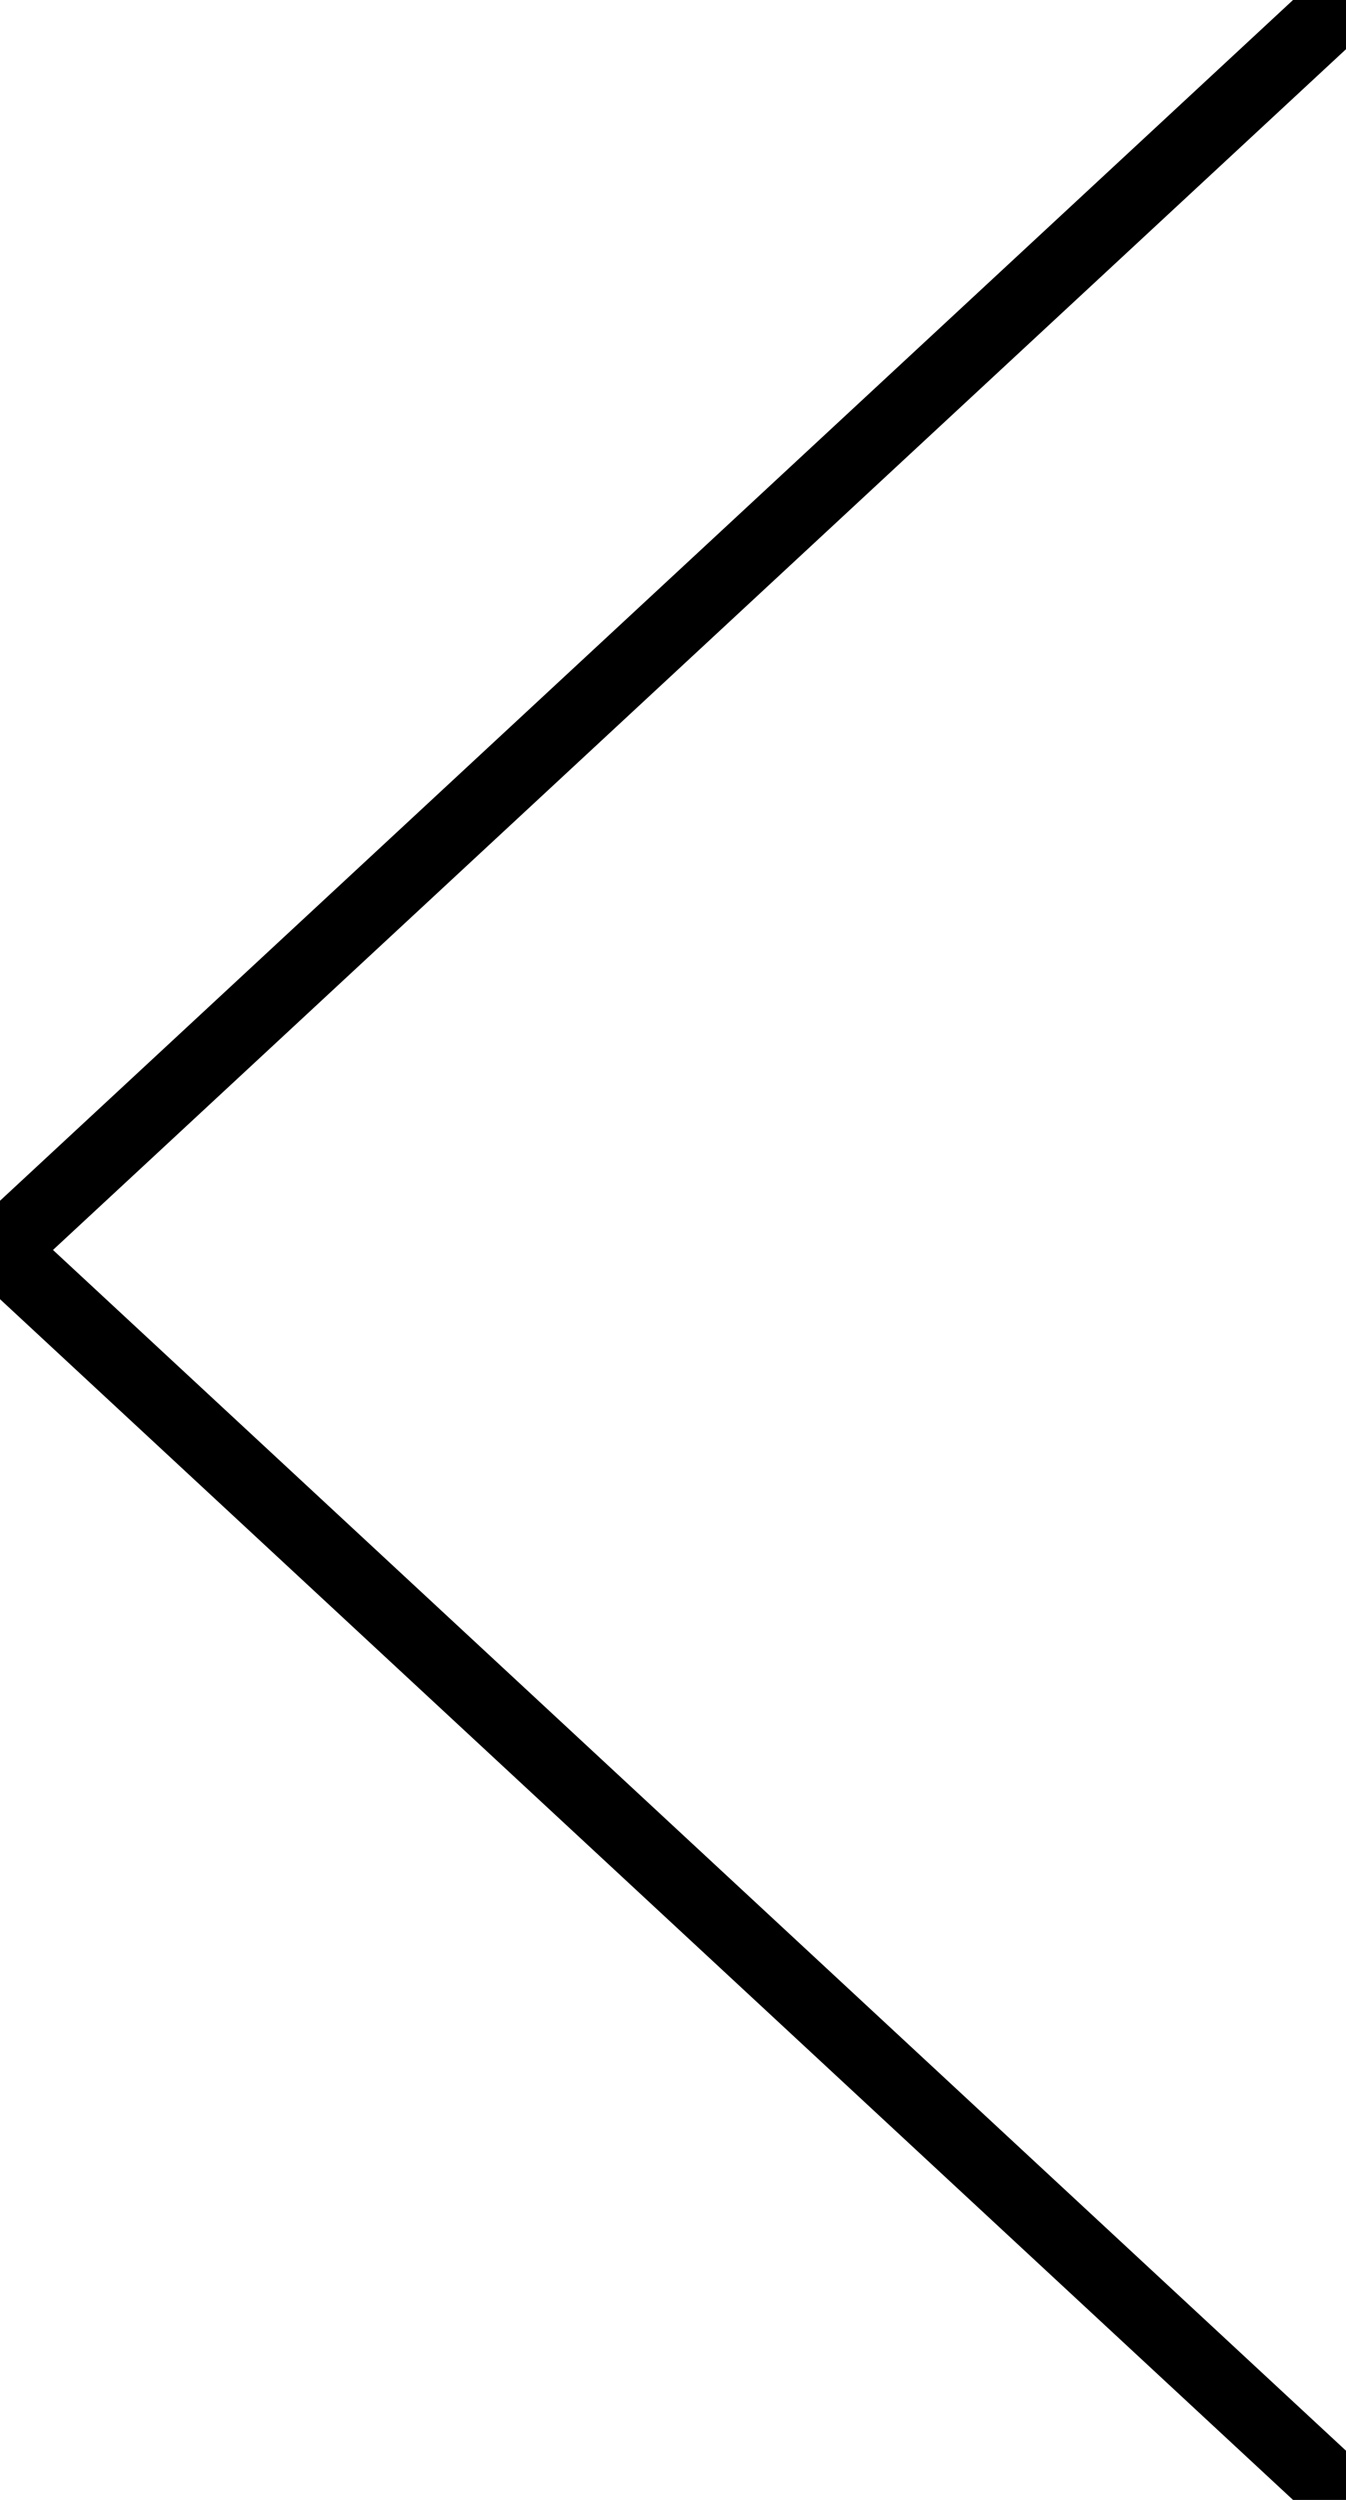 <?xml version="1.0" encoding="UTF-8"?>
<svg width="28px" height="52px" viewBox="0 0 28 52" version="1.1" xmlns="http://www.w3.org/2000/svg" xmlns:xlink="http://www.w3.org/1999/xlink">
    <!-- Generator: Sketch 44.1 (41455) - http://www.bohemiancoding.com/sketch -->
    <title>sprite-arrow-left</title>
    <desc>Created with Sketch.</desc>
    <defs></defs>
    <g id="Symbols" stroke="none" stroke-width="1.5" fill="none" fill-rule="evenodd" stroke-linecap="round" stroke-linejoin="round">
        <g id="sprite-arrow-left" stroke="#000000">
            <polyline id="Path-4" points="28 0 0 26 28 52"></polyline>
        </g>
    </g>
</svg>